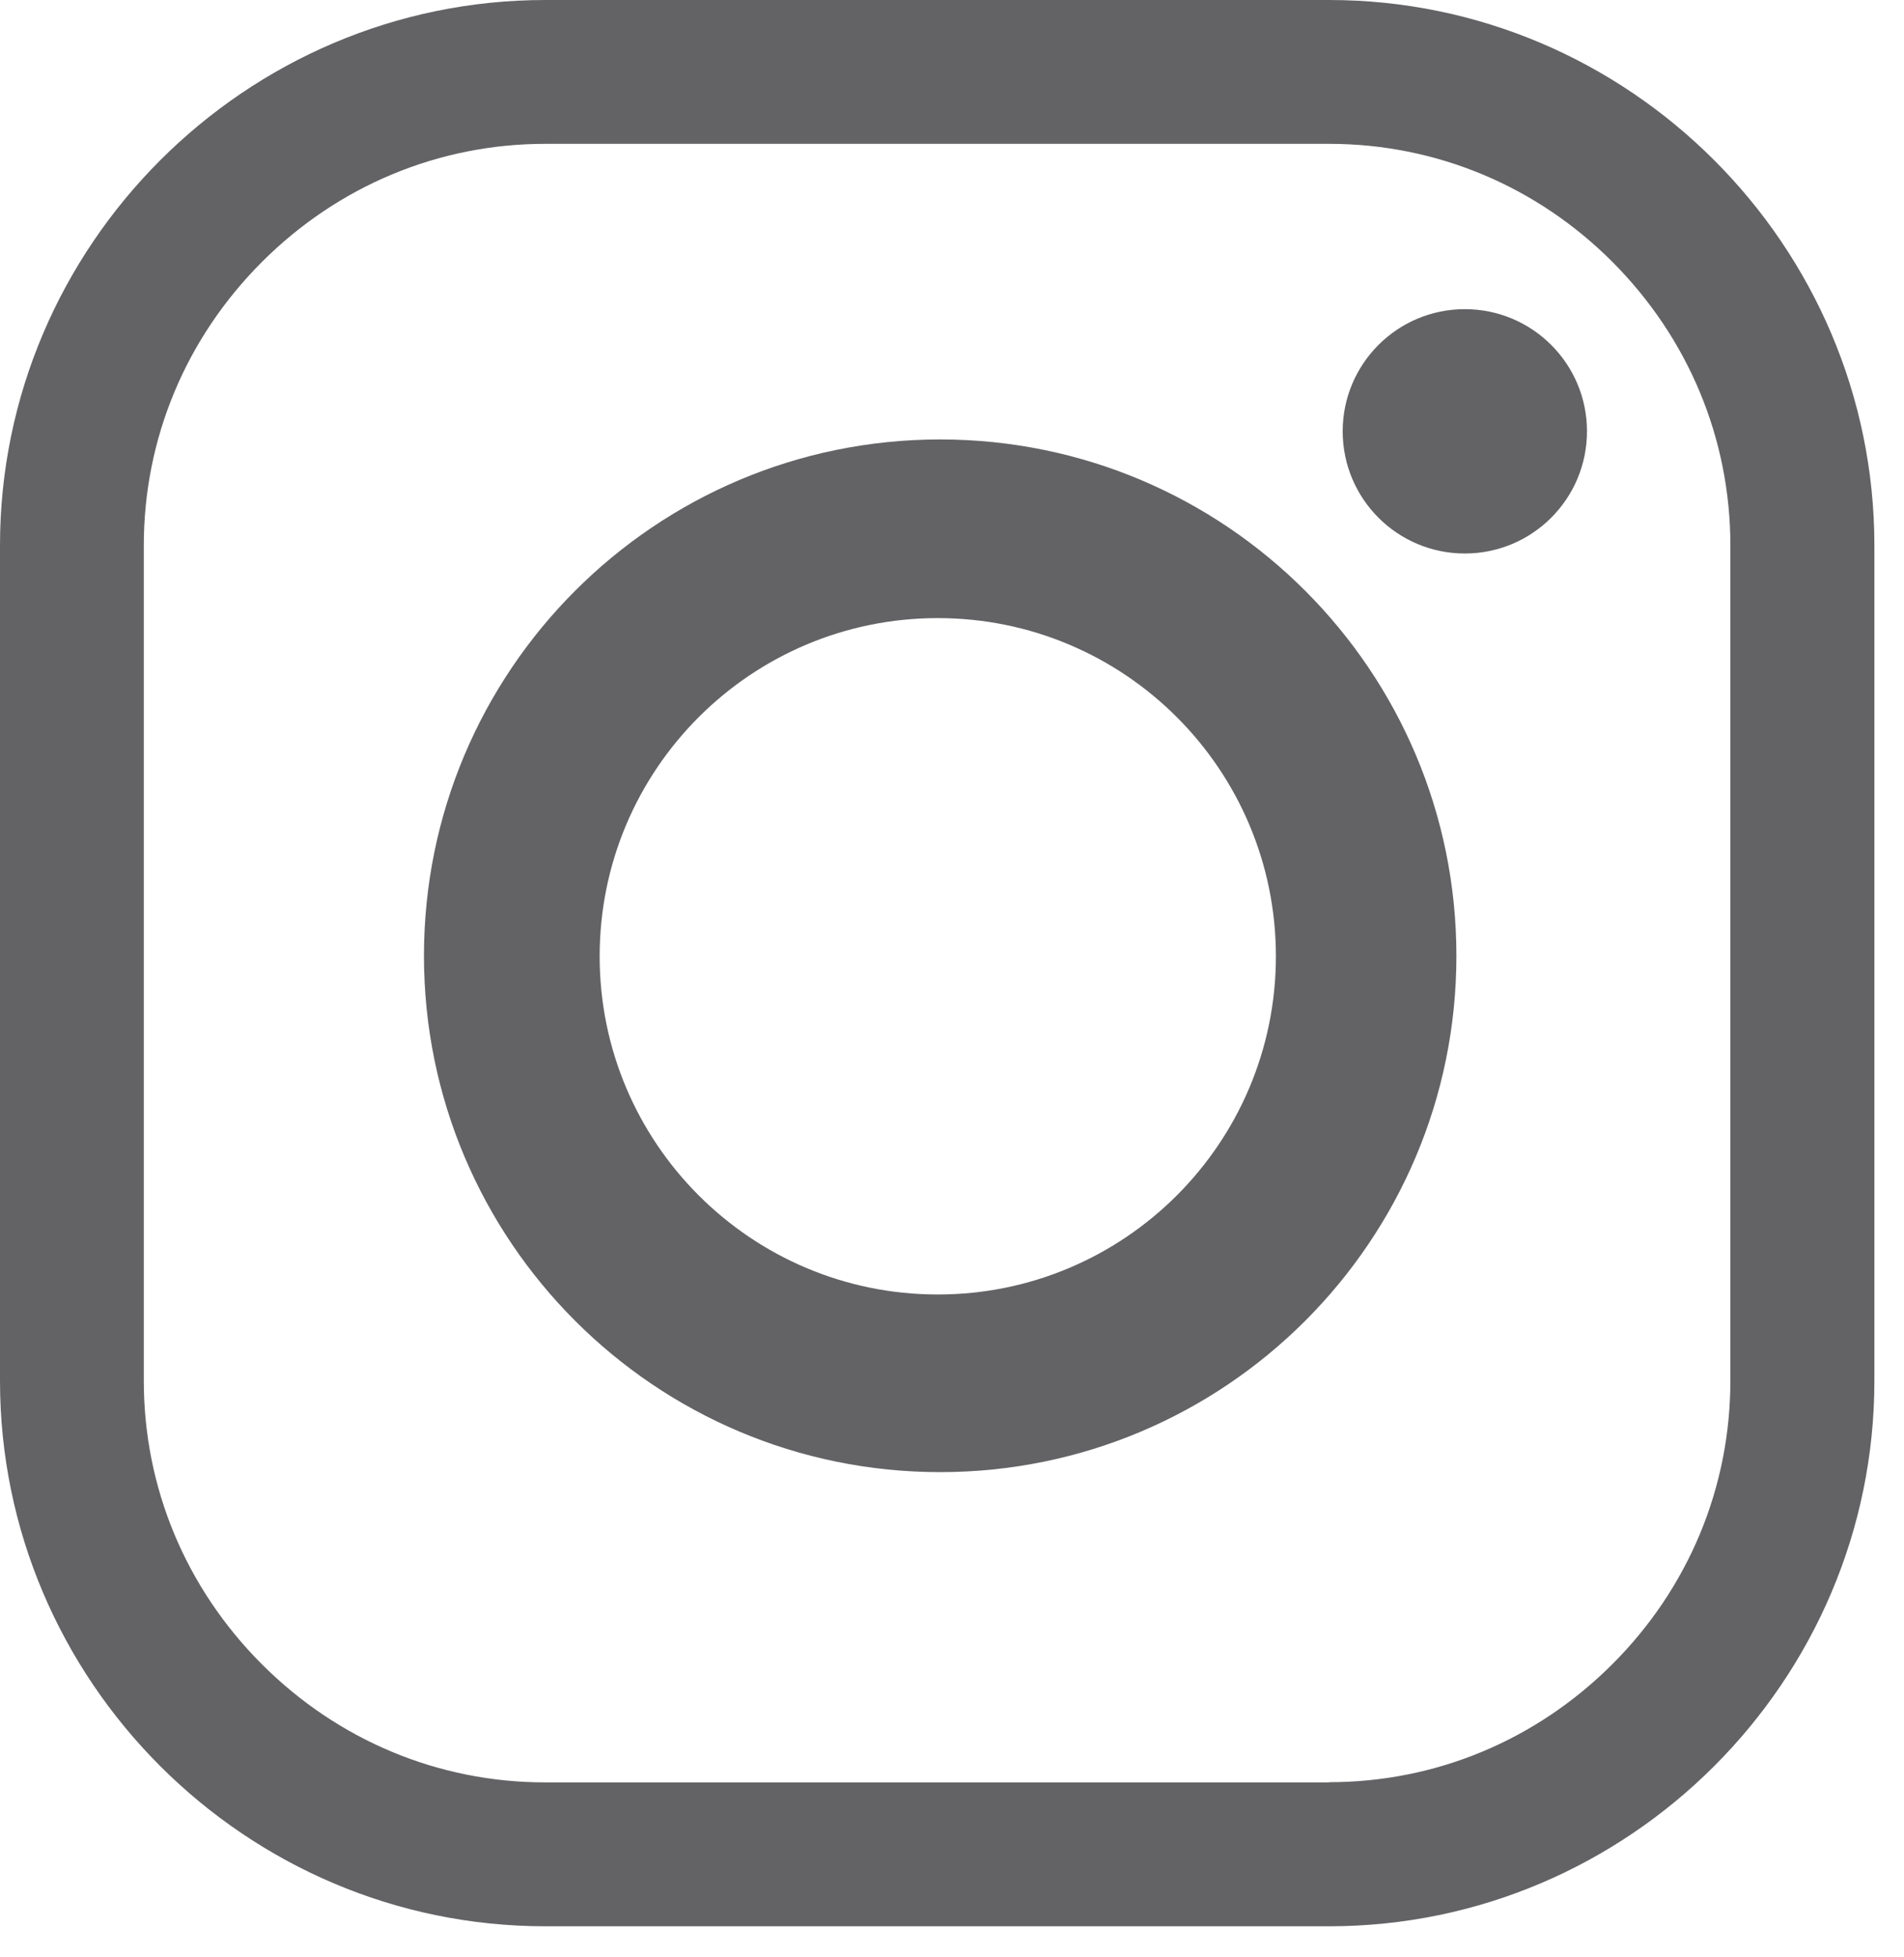 <svg width="36" height="37" viewBox="0 0 36 37" fill="none" xmlns="http://www.w3.org/2000/svg">
<g clip-path="url(#clip0_1770_23838)">
<path d="M25.131 36.413H10.31C4.637 36.413 0 31.771 0 26.103V10.31C0 4.642 4.642 0 10.31 0H25.131C30.803 0 35.44 4.642 35.44 10.31V26.103C35.44 31.776 30.799 36.413 25.131 36.413ZM25.131 33.689C27.147 33.689 29.047 32.897 30.488 31.456C31.929 30.015 32.717 28.115 32.717 26.099V10.31C32.717 8.293 31.924 6.393 30.488 4.952C29.052 3.512 27.147 2.719 25.131 2.719H10.31C8.293 2.719 6.393 3.512 4.952 4.952C3.512 6.393 2.719 8.293 2.719 10.31V26.103C2.719 28.12 3.512 30.02 4.952 31.46C6.393 32.901 8.293 33.693 10.31 33.693H25.131V33.689Z" fill="#636366"/>
<path d="M27.537 18.068C27.537 23.457 23.165 27.828 17.776 27.828C12.387 27.828 8.016 23.457 8.016 18.068C8.016 12.679 12.387 8.307 17.776 8.307C23.165 8.307 27.537 12.679 27.537 18.068ZM17.731 11.684C14.201 11.684 11.338 14.547 11.338 18.077C11.338 21.606 14.201 24.47 17.731 24.47C21.261 24.47 24.124 21.606 24.124 18.077C24.124 14.547 21.261 11.684 17.731 11.684V11.684Z" fill="#636366"/>
<path d="M27.696 10.463C28.972 10.463 30.006 9.429 30.006 8.153C30.006 6.878 28.972 5.844 27.696 5.844C26.421 5.844 25.387 6.878 25.387 8.153C25.387 9.429 26.421 10.463 27.696 10.463Z" fill="#636366"/>
</g>
<defs>
<clipPath id="clip0_1770_23838">
<rect width="35.44" height="36.413" fill="white"/>
</clipPath>
</defs>
</svg>
